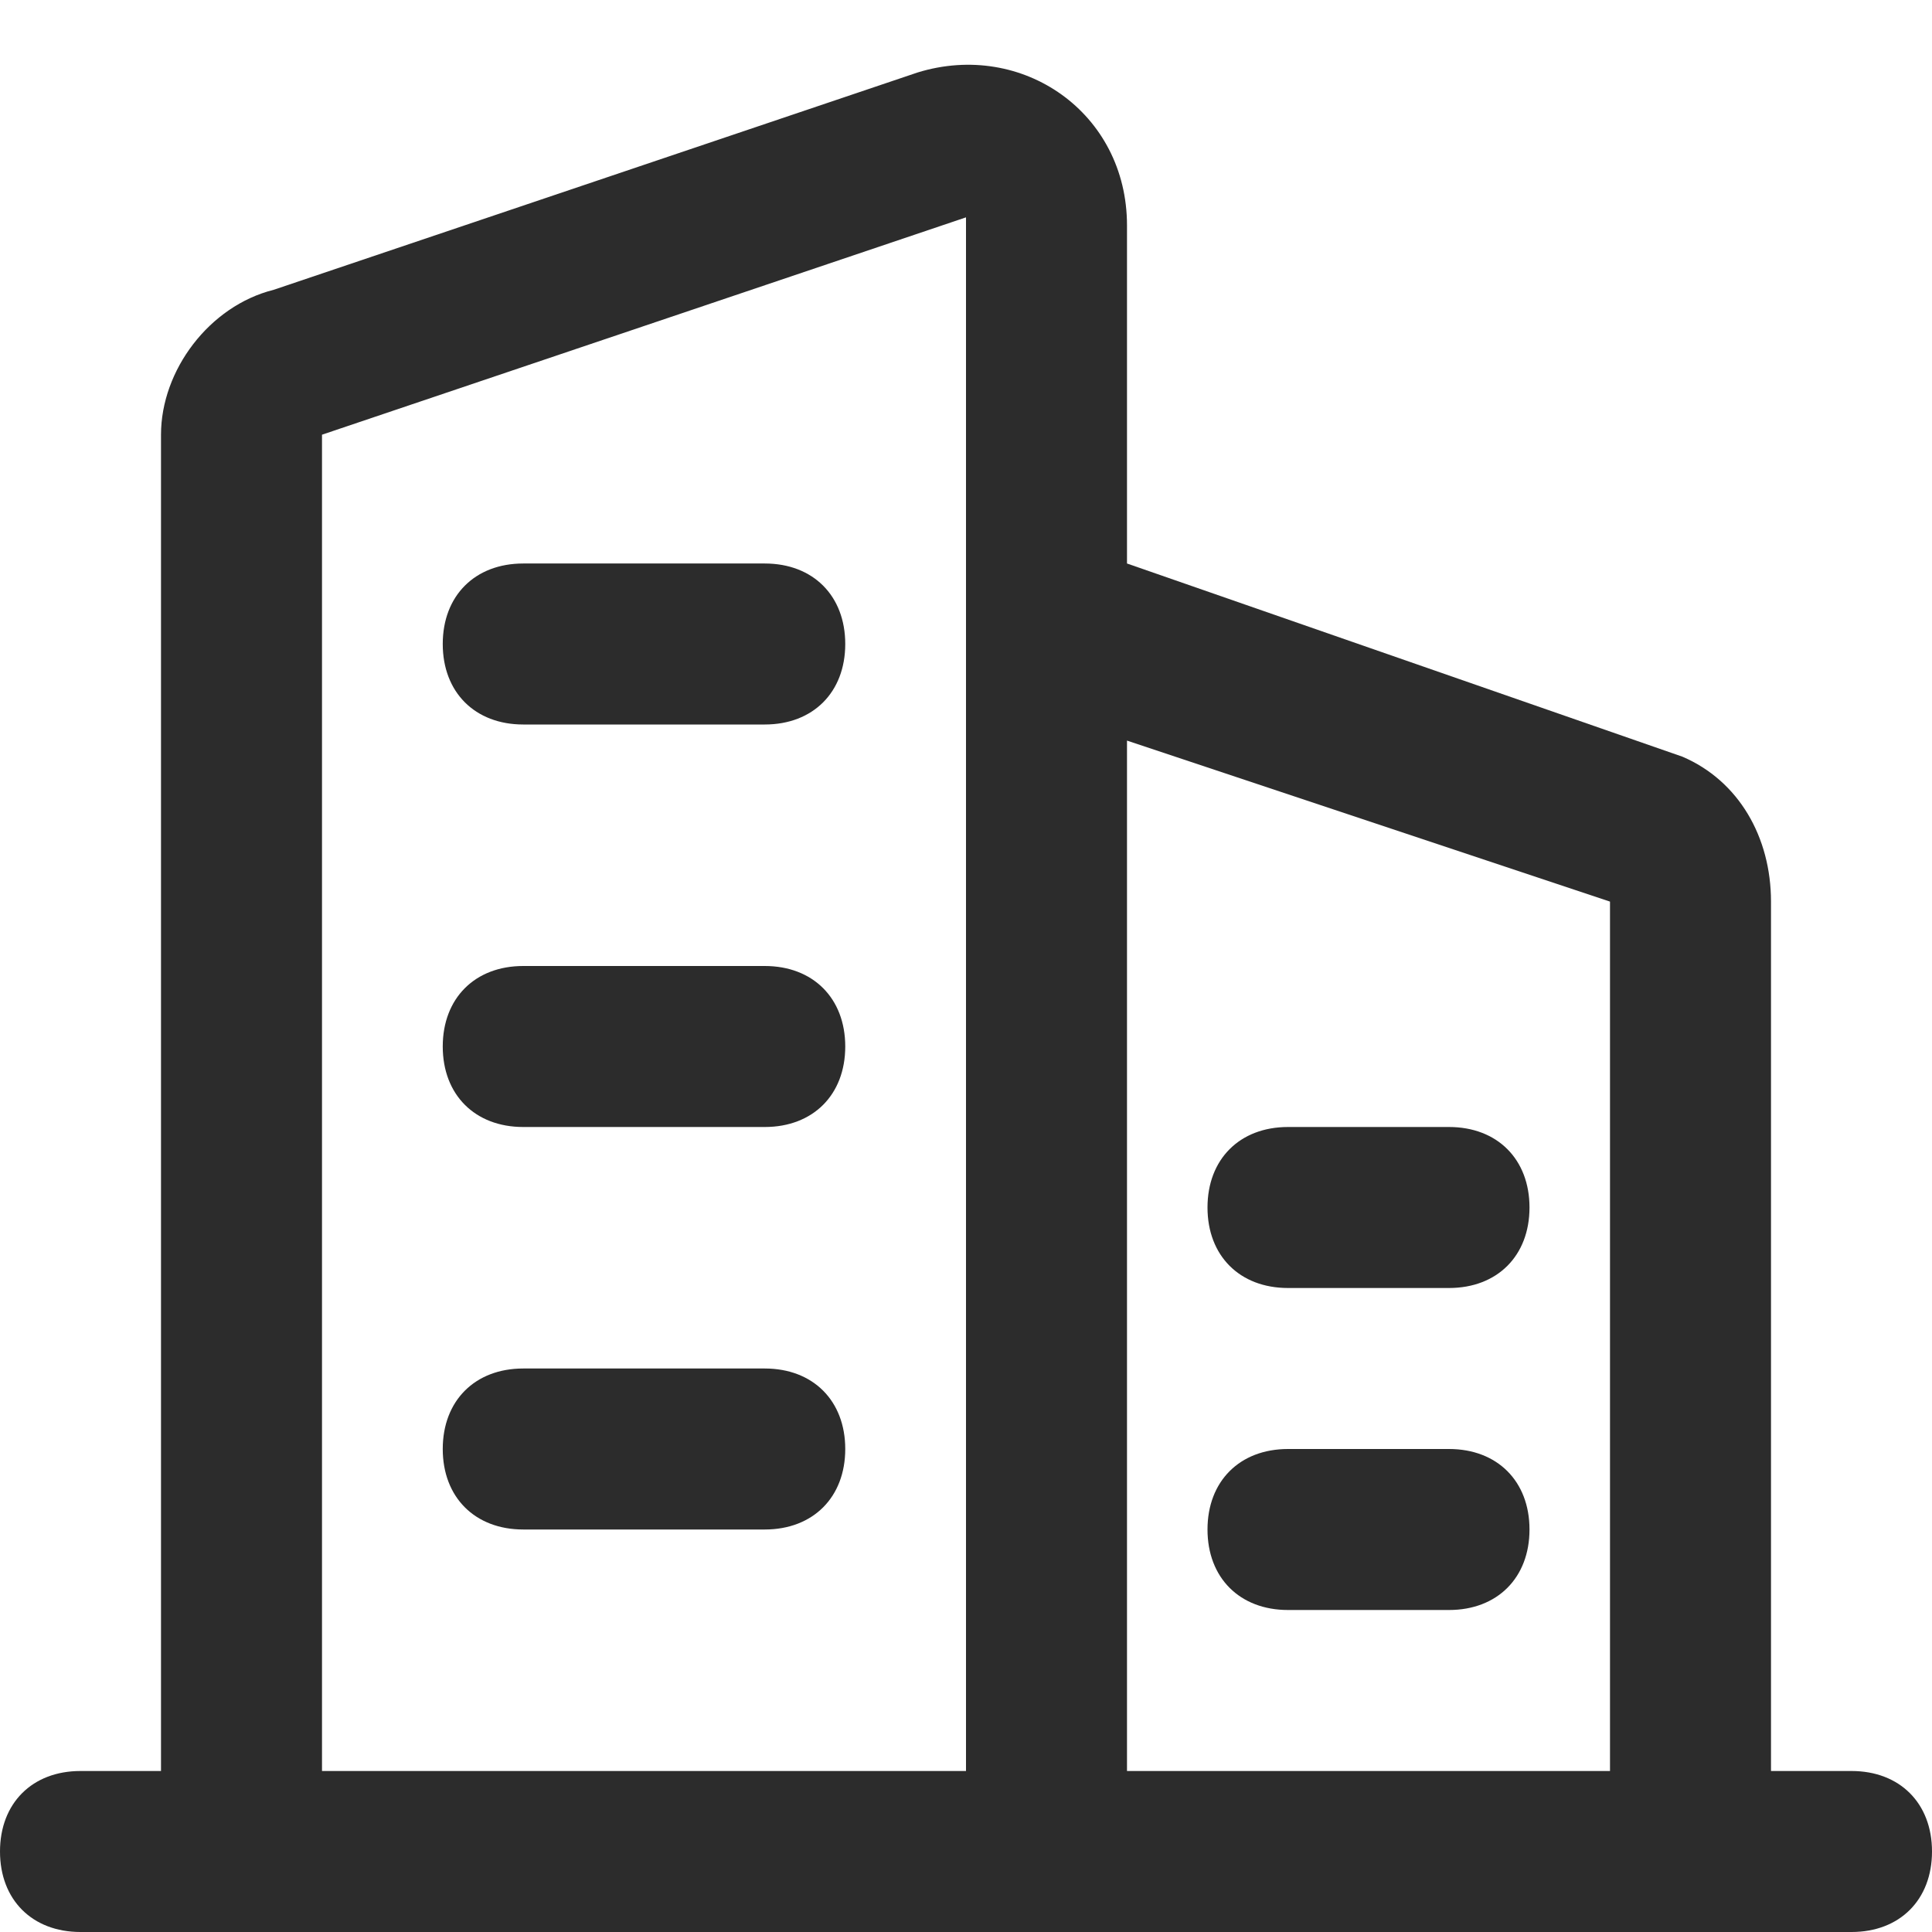 <?xml version="1.0" standalone="no"?><!DOCTYPE svg PUBLIC "-//W3C//DTD SVG 1.1//EN" "http://www.w3.org/Graphics/SVG/1.1/DTD/svg11.dtd"><svg class="icon" width="200px" height="200.00px" viewBox="0 0 1024 1024" version="1.1" xmlns="http://www.w3.org/2000/svg"><path fill="#2c2c2c" d="M448 341.333c0-25.6-17.067-42.667-42.667-42.667h-128c-25.6 0-42.667 17.067-42.667 42.667s17.067 42.667 42.667 42.667h128c25.6 0 42.667-17.067 42.667-42.667zM405.333 512c25.6 0 42.667 17.067 42.667 42.667s-17.067 42.667-42.667 42.667h-128c-25.6 0-42.667-17.067-42.667-42.667s17.067-42.667 42.667-42.667h128zM448 768c0-25.6-17.067-42.667-42.667-42.667h-128c-25.6 0-42.667 17.067-42.667 42.667s17.067 42.667 42.667 42.667h128c25.6 0 42.667-17.067 42.667-42.667zM768 597.333c25.6 0 42.667 17.067 42.667 42.667s-17.067 42.667-42.667 42.667h-85.333c-25.6 0-42.667-17.067-42.667-42.667s17.067-42.667 42.667-42.667h85.333zM768 768c25.6 0 42.667 17.067 42.667 42.667s-17.067 42.667-42.667 42.667h-85.333c-25.6 0-42.667-17.067-42.667-42.667s17.067-42.667 42.667-42.667h85.333z"  /><path fill="#2c2c2c" d="M981.333 938.667h-42.667V477.867c0-34.133-17.067-64-46.933-76.8L597.333 298.667V119.467C597.333 59.733 541.867 21.333 486.4 38.4l-341.333 115.2c-34.133 8.533-59.733 42.667-59.733 76.8V938.667H42.667c-25.6 0-42.667 17.067-42.667 42.667s17.067 42.667 42.667 42.667h938.667c25.6 0 42.667-17.067 42.667-42.667s-17.067-42.667-42.667-42.667z m-469.333 0H170.667V230.4l341.333-115.2V938.667z m341.333 0h-256V392.533l256 85.333V938.667z"  /></svg>